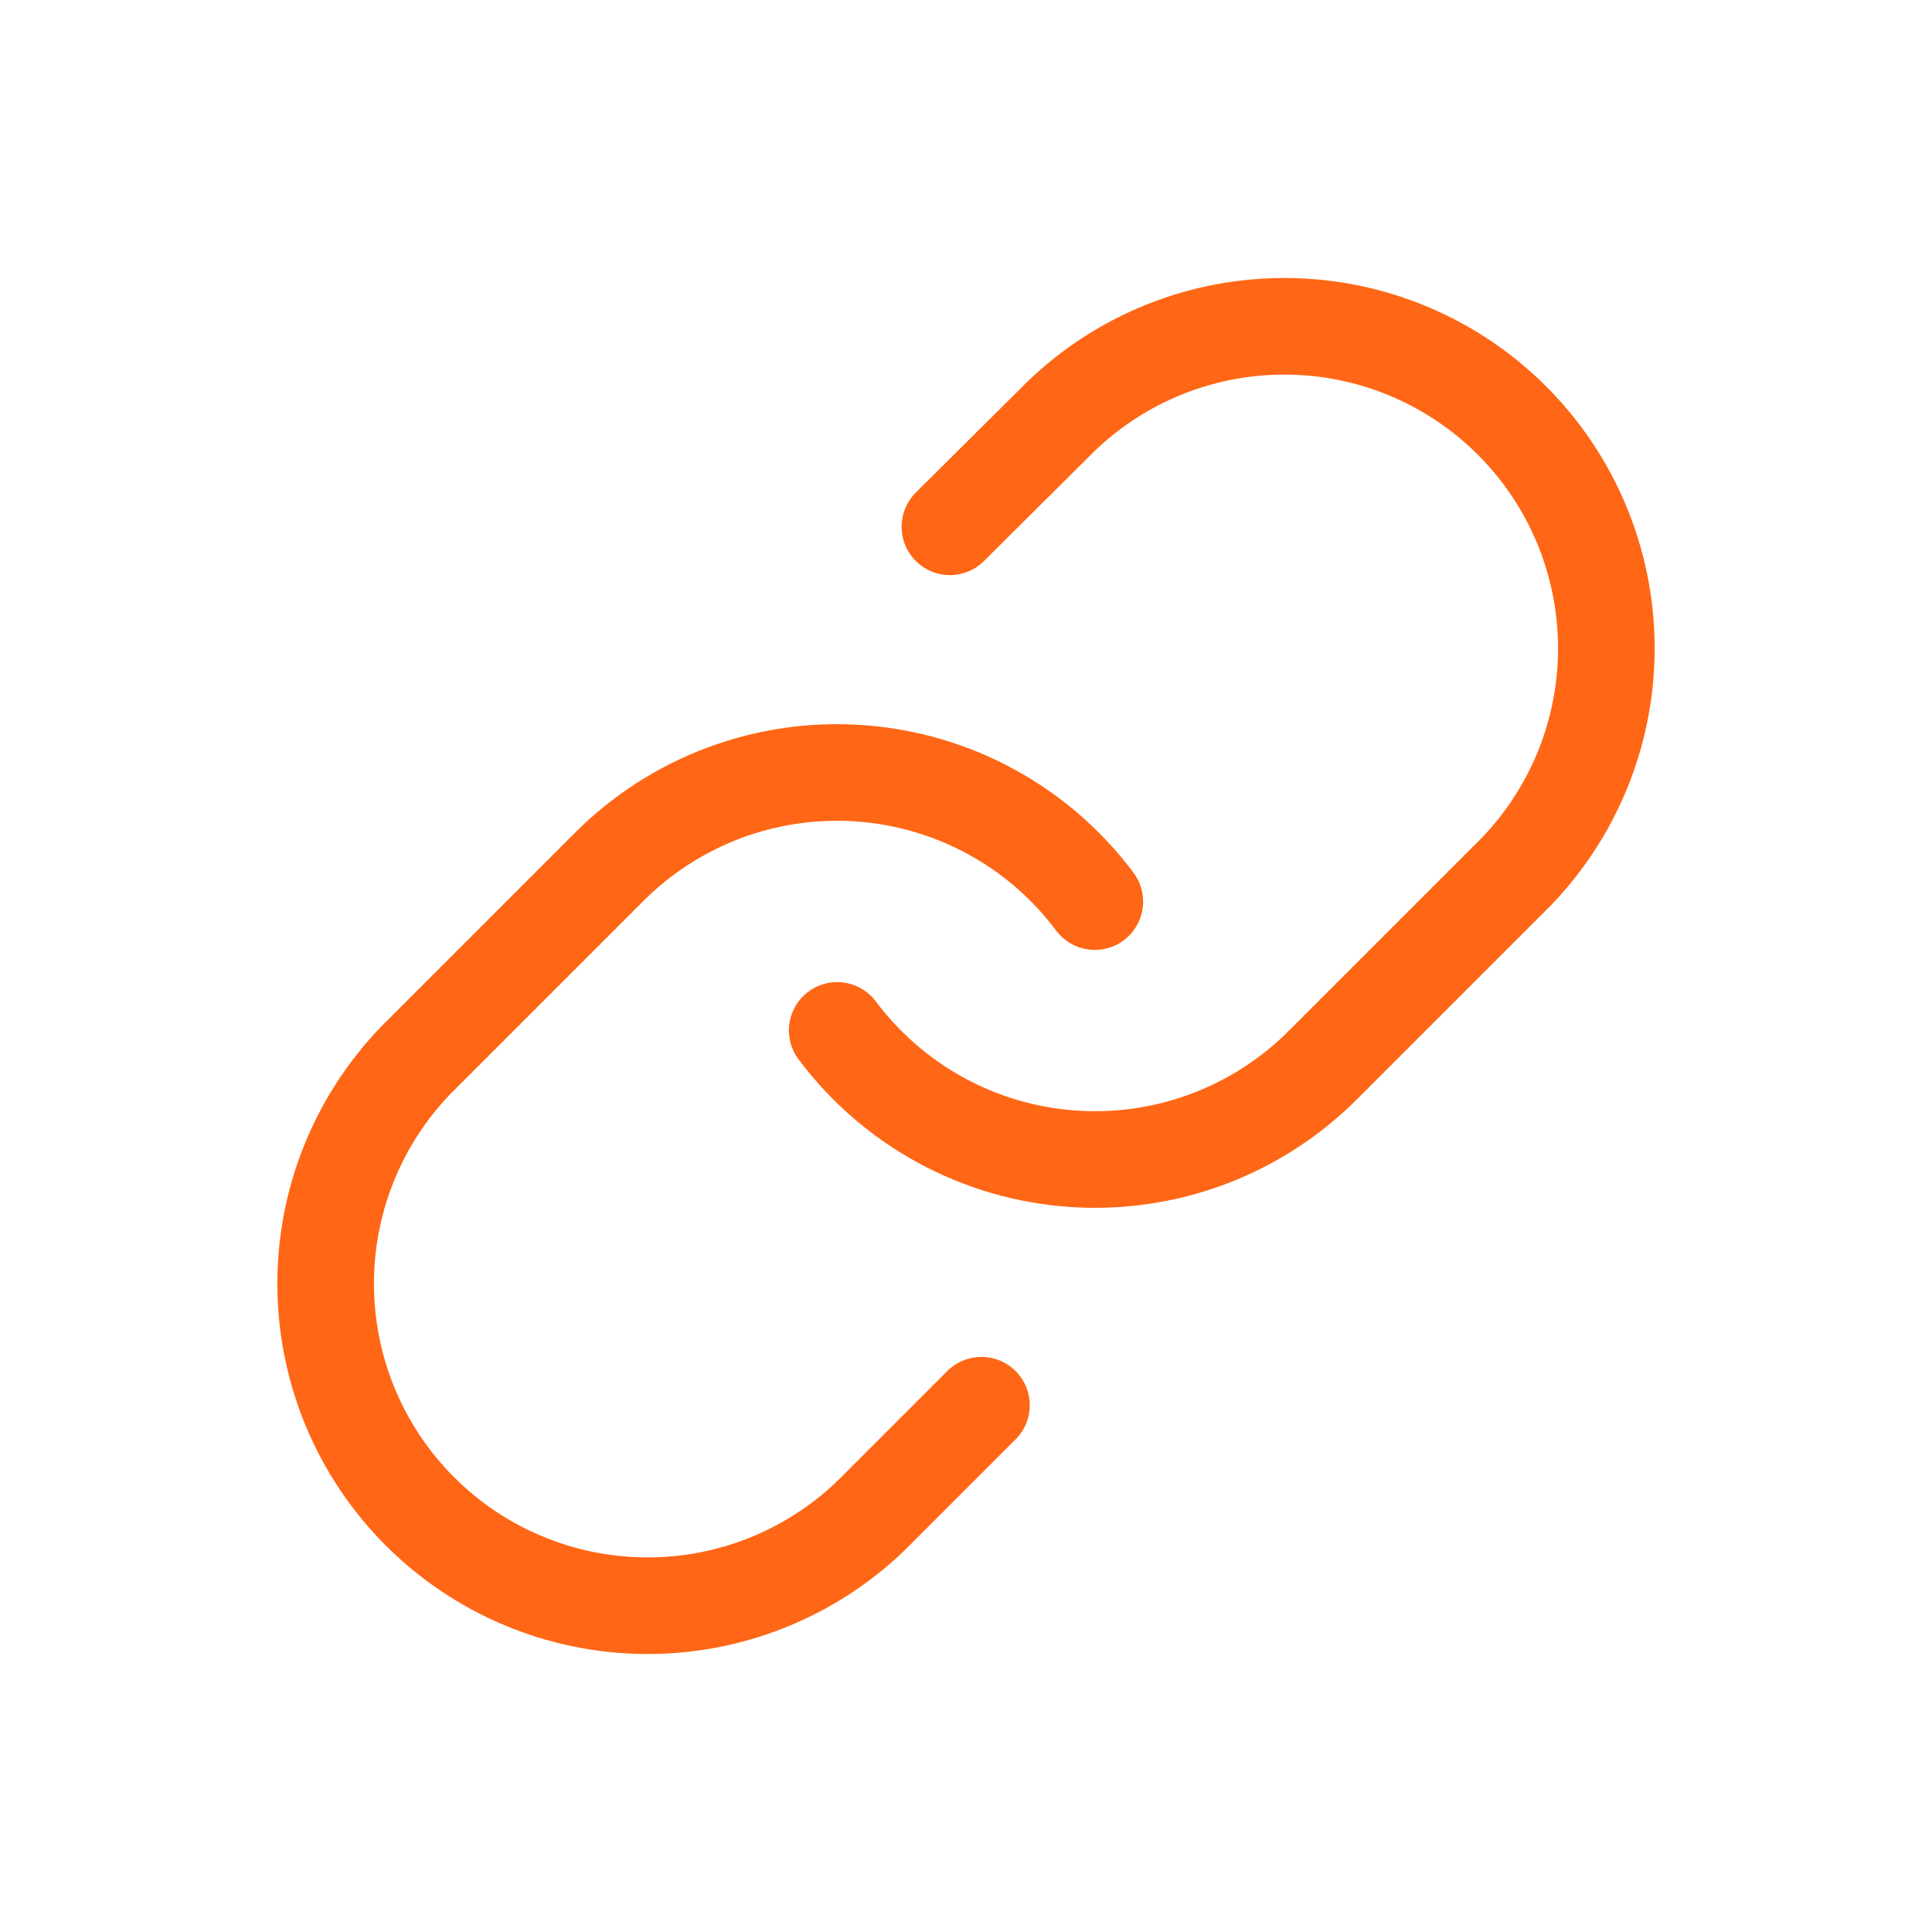 <svg width="30" height="30" viewBox="0 0 30 30" fill="none" xmlns="http://www.w3.org/2000/svg">
<path d="M13 16C13.43 16.574 13.977 17.049 14.607 17.393C15.236 17.737 15.931 17.941 16.647 17.992C17.362 18.044 18.08 17.94 18.751 17.69C19.423 17.439 20.033 17.047 20.54 16.54L23.54 13.54C24.451 12.597 24.955 11.334 24.943 10.023C24.932 8.712 24.406 7.458 23.479 6.531C22.552 5.604 21.298 5.078 19.987 5.067C18.676 5.055 17.413 5.559 16.47 6.47L14.75 8.18" stroke="#FF6615" stroke-width="1.5" stroke-linecap="round" stroke-linejoin="round"/>
<path d="M17 14C16.571 13.426 16.023 12.951 15.394 12.607C14.764 12.263 14.069 12.059 13.354 12.008C12.638 11.956 11.921 12.06 11.249 12.31C10.577 12.561 9.967 12.953 9.46 13.46L6.46 16.46C5.549 17.403 5.045 18.666 5.057 19.977C5.068 21.288 5.594 22.542 6.521 23.469C7.448 24.396 8.702 24.922 10.013 24.933C11.324 24.945 12.587 24.441 13.53 23.53L15.24 21.82" stroke="#FF6615" stroke-width="1.5" stroke-linecap="round" stroke-linejoin="round"/>
</svg>
